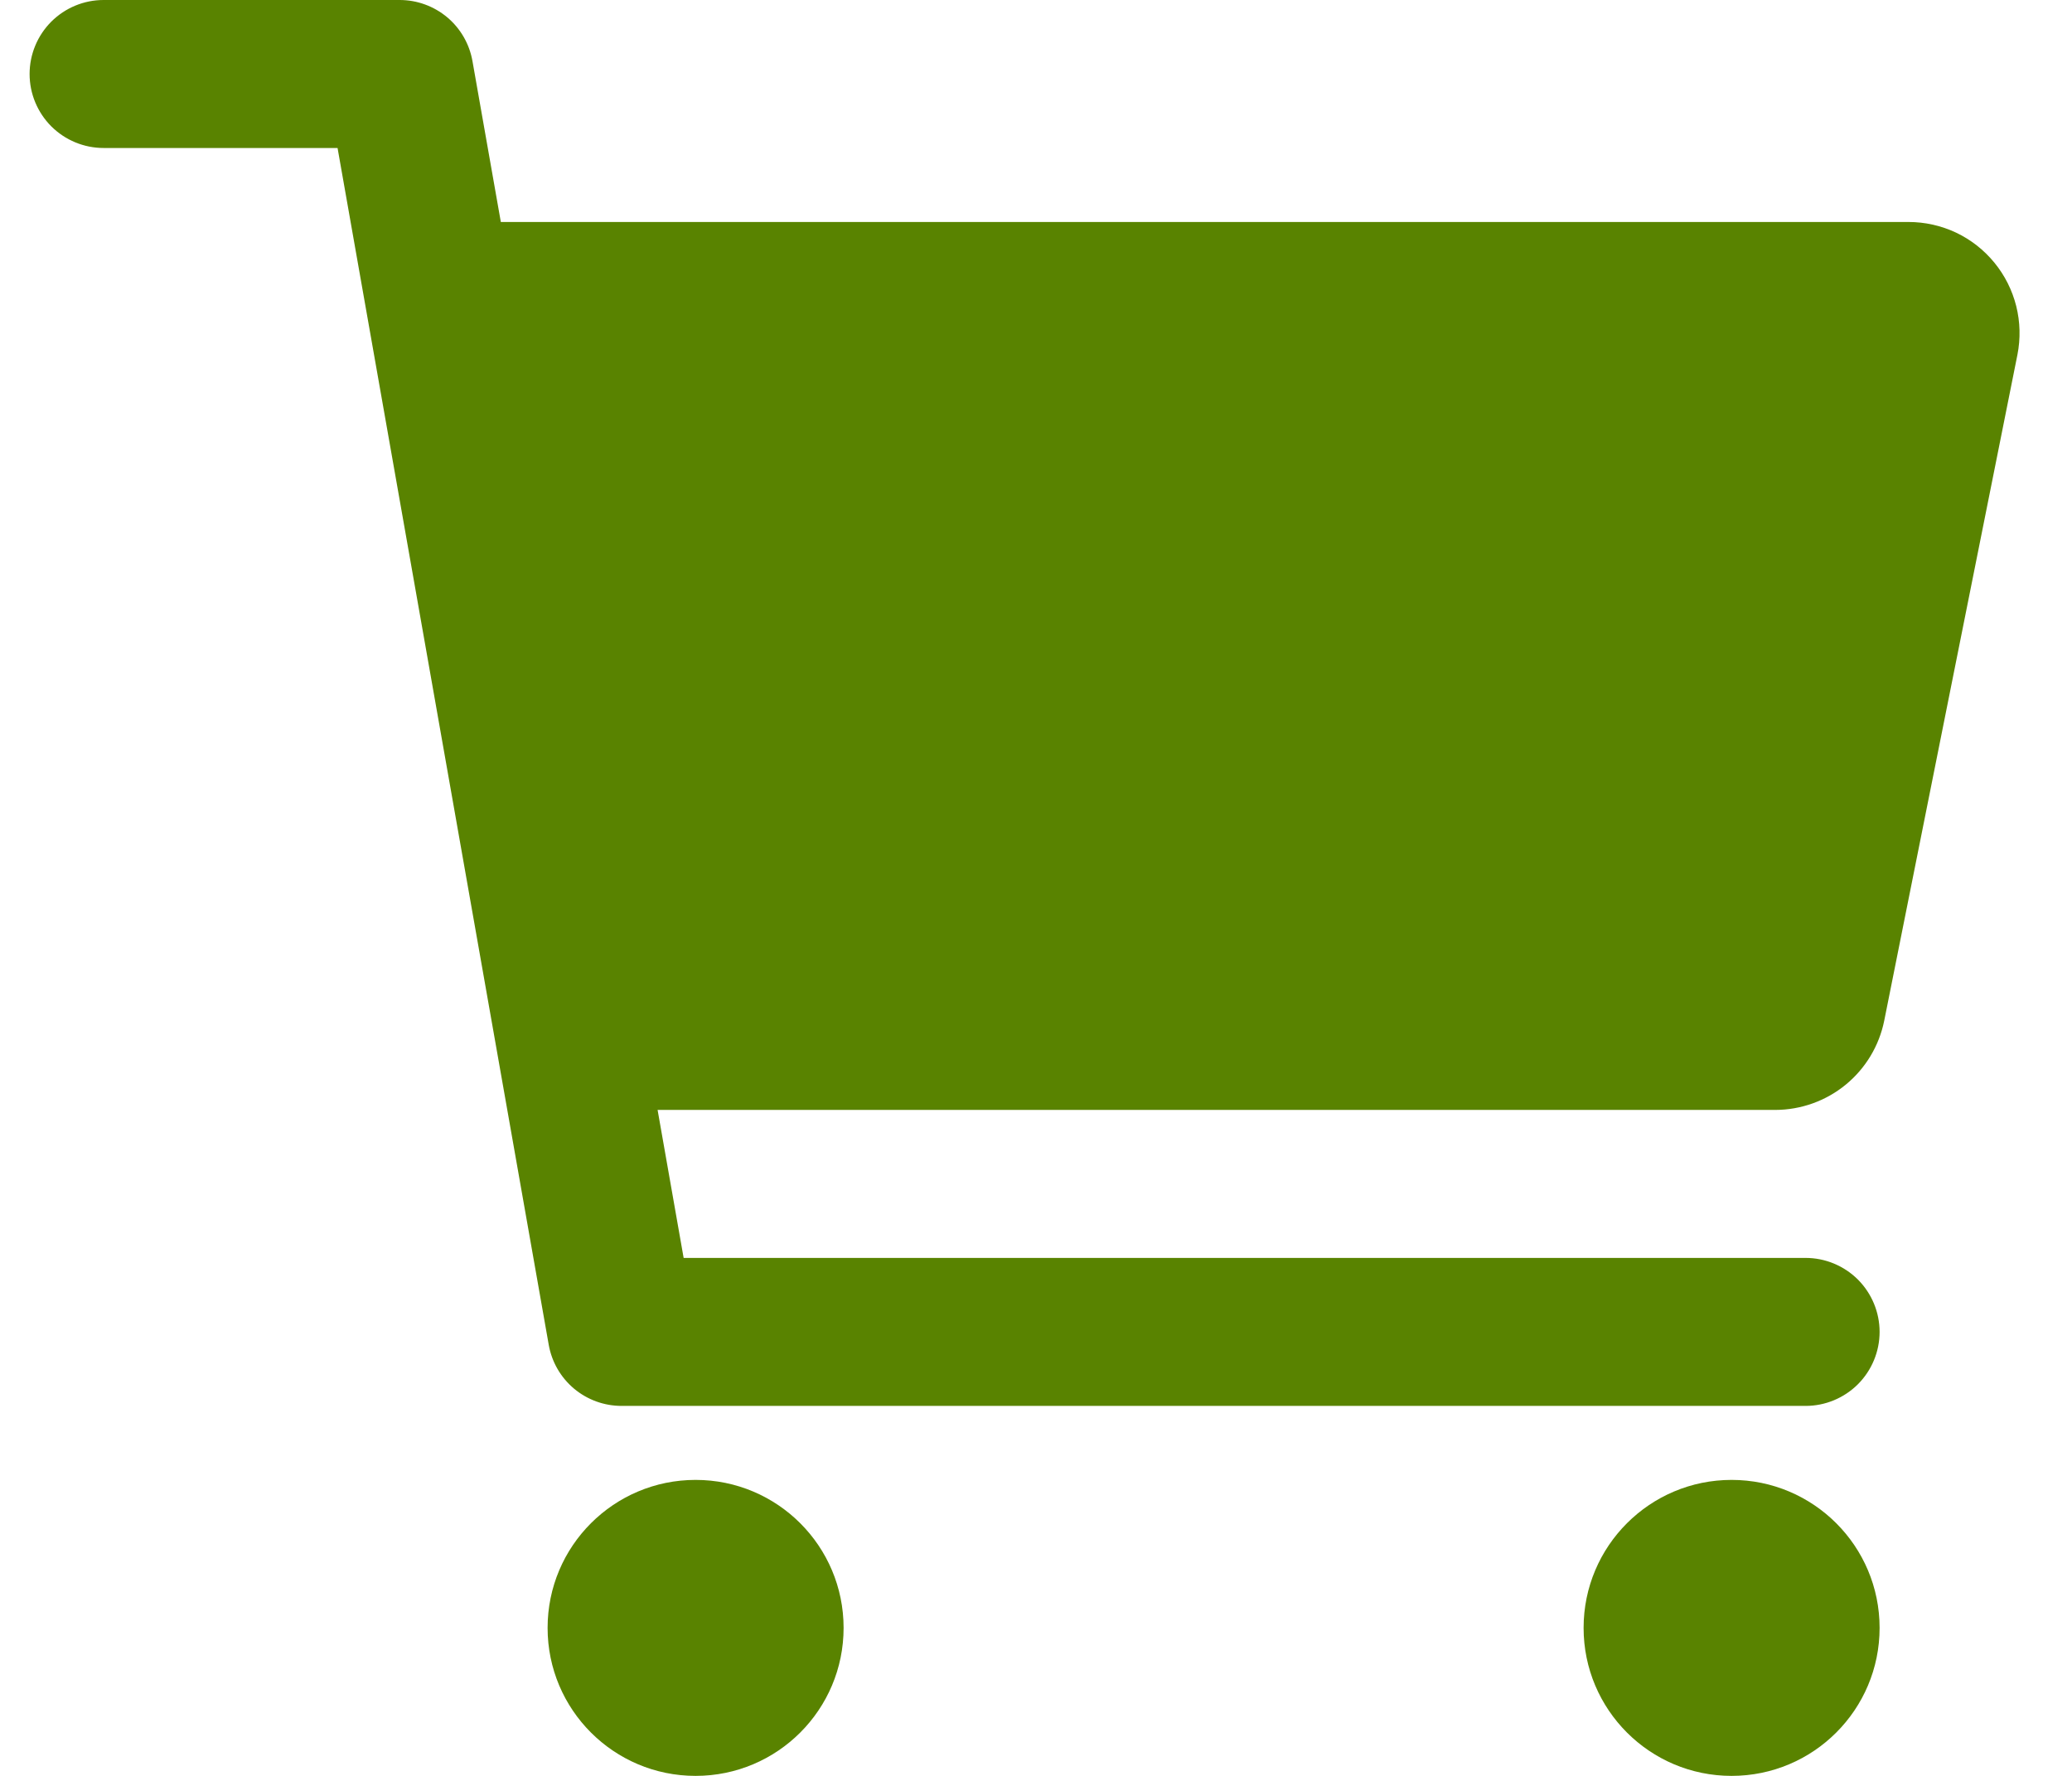 <svg width="35" height="30" viewBox="0 0 35 30" fill="none" xmlns="http://www.w3.org/2000/svg">
<path d="M11.75 30C13.131 30 14.25 28.881 14.25 27.5C14.25 26.119 13.131 25 11.75 25C10.369 25 9.25 26.119 9.25 27.5C9.25 28.881 10.369 30 11.75 30Z" fill="#598300"/>
<path d="M29.25 30C30.631 30 31.75 28.881 31.75 27.5C31.75 26.119 30.631 25 29.25 25C27.869 25 26.75 26.119 26.75 27.5C26.75 28.881 27.869 30 29.25 30Z" fill="#598300"/>
<path d="M33.688 4.436C33.512 4.221 33.291 4.048 33.04 3.929C32.789 3.811 32.515 3.75 32.237 3.75H8.46L7.981 1.033C7.93 0.743 7.779 0.481 7.554 0.292C7.328 0.103 7.044 -6.17512e-05 6.75 2.76408e-08H1.75C1.418 2.76408e-08 1.101 0.132 0.866 0.366C0.632 0.601 0.5 0.918 0.5 1.25C0.5 1.582 0.632 1.899 0.866 2.134C1.101 2.368 1.418 2.5 1.75 2.5H5.702L9.269 22.717C9.32 23.007 9.471 23.269 9.696 23.458C9.922 23.647 10.206 23.75 10.5 23.75H30.5C30.831 23.75 31.149 23.618 31.384 23.384C31.618 23.149 31.75 22.831 31.75 22.5C31.75 22.169 31.618 21.851 31.384 21.616C31.149 21.382 30.831 21.25 30.5 21.25H11.548L11.108 18.75H29.988C30.421 18.749 30.841 18.599 31.176 18.325C31.512 18.05 31.742 17.668 31.828 17.243L34.078 5.993C34.132 5.721 34.125 5.44 34.058 5.171C33.99 4.901 33.864 4.65 33.688 4.436V4.436Z" fill="#598300"/>
</svg>

